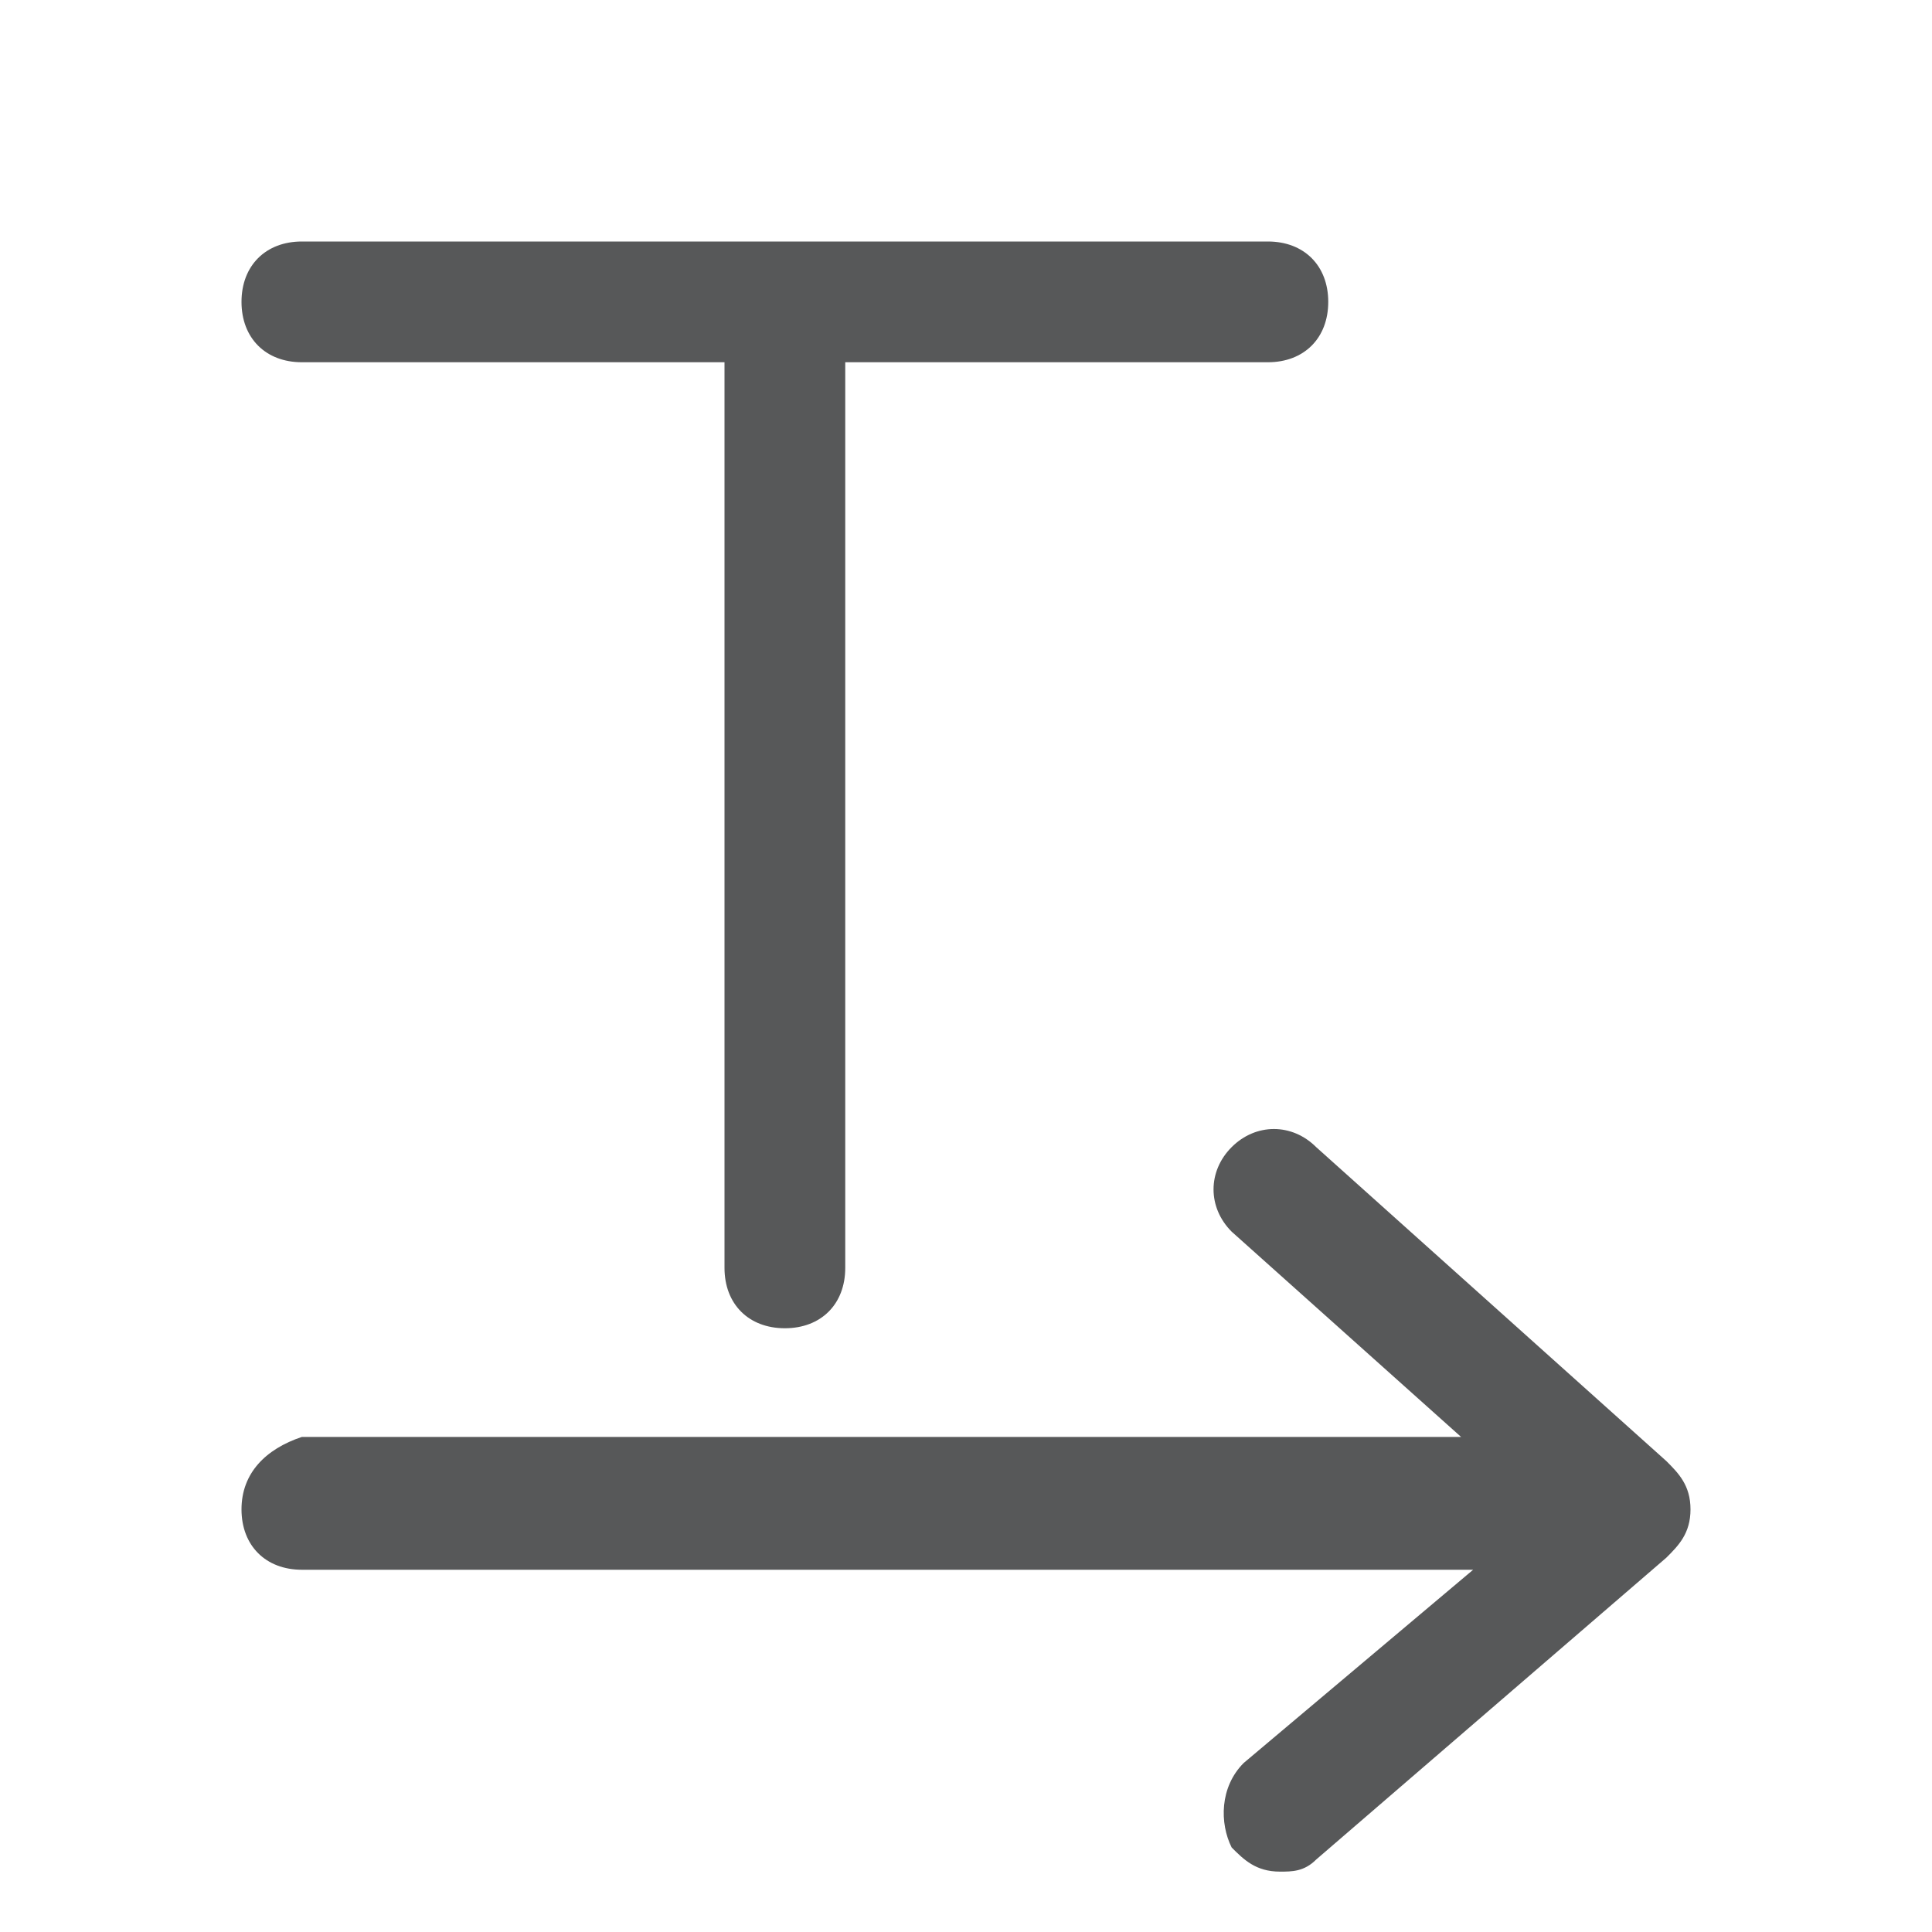 <?xml version="1.0" encoding="utf-8"?>
<!-- Generator: Adobe Illustrator 24.0.0, SVG Export Plug-In . SVG Version: 6.00 Build 0)  -->
<svg version="1.1" id="图层_1" xmlns="http://www.w3.org/2000/svg" xmlns:xlink="http://www.w3.org/1999/xlink" x="0px" y="0px"
	 viewBox="0 0 16 16" style="enable-background:new 0 0 16 16;" xml:space="preserve">
<style type="text/css">
	.st0{display:none;}
	.st1{display:inline;opacity:0.75;fill:#1F2022;enable-background:new    ;}
	.st2{opacity:0.75;}
	.st3{fill:#1F2022;}
</style>
<g id="文字编辑" class="st0">
	<title>format-text-direction-ltr-symbolic</title>
	<polygon class="st1" points="2,2 2,3 6,3 6,11 7,11 7,3 11,3 11,2 	"/>
	<polygon class="st1" points="2,12.5 2,13.5 11,13.5 11,15 15,13 11,11 11,12.5 	"/>
</g>
<g class="st2">
	<path class="st3" d="M2.5,3H6v7.5C6,10.8,6.2,11,6.5,11S7,10.8,7,10.5V3h3.5C10.8,3,11,2.8,11,2.5S10.8,2,10.5,2h-8
		C2.2,2,2,2.2,2,2.5S2.2,3,2.5,3z"/>
	<path class="st3" d="M13.8,12.1l-2.9-2.6c-0.2-0.2-0.5-0.2-0.7,0c-0.2,0.2-0.2,0.5,0,0.7l1.9,1.7H2.5C2.2,12,2,12.2,2,12.5
		S2.2,13,2.5,13h9.7l-1.9,1.6c-0.2,0.2-0.2,0.5-0.1,0.7c0.1,0.1,0.2,0.2,0.4,0.2c0.1,0,0.2,0,0.3-0.1l2.9-2.5
		c0.1-0.1,0.2-0.2,0.2-0.4S13.9,12.2,13.8,12.1z"/>
</g>
</svg>
